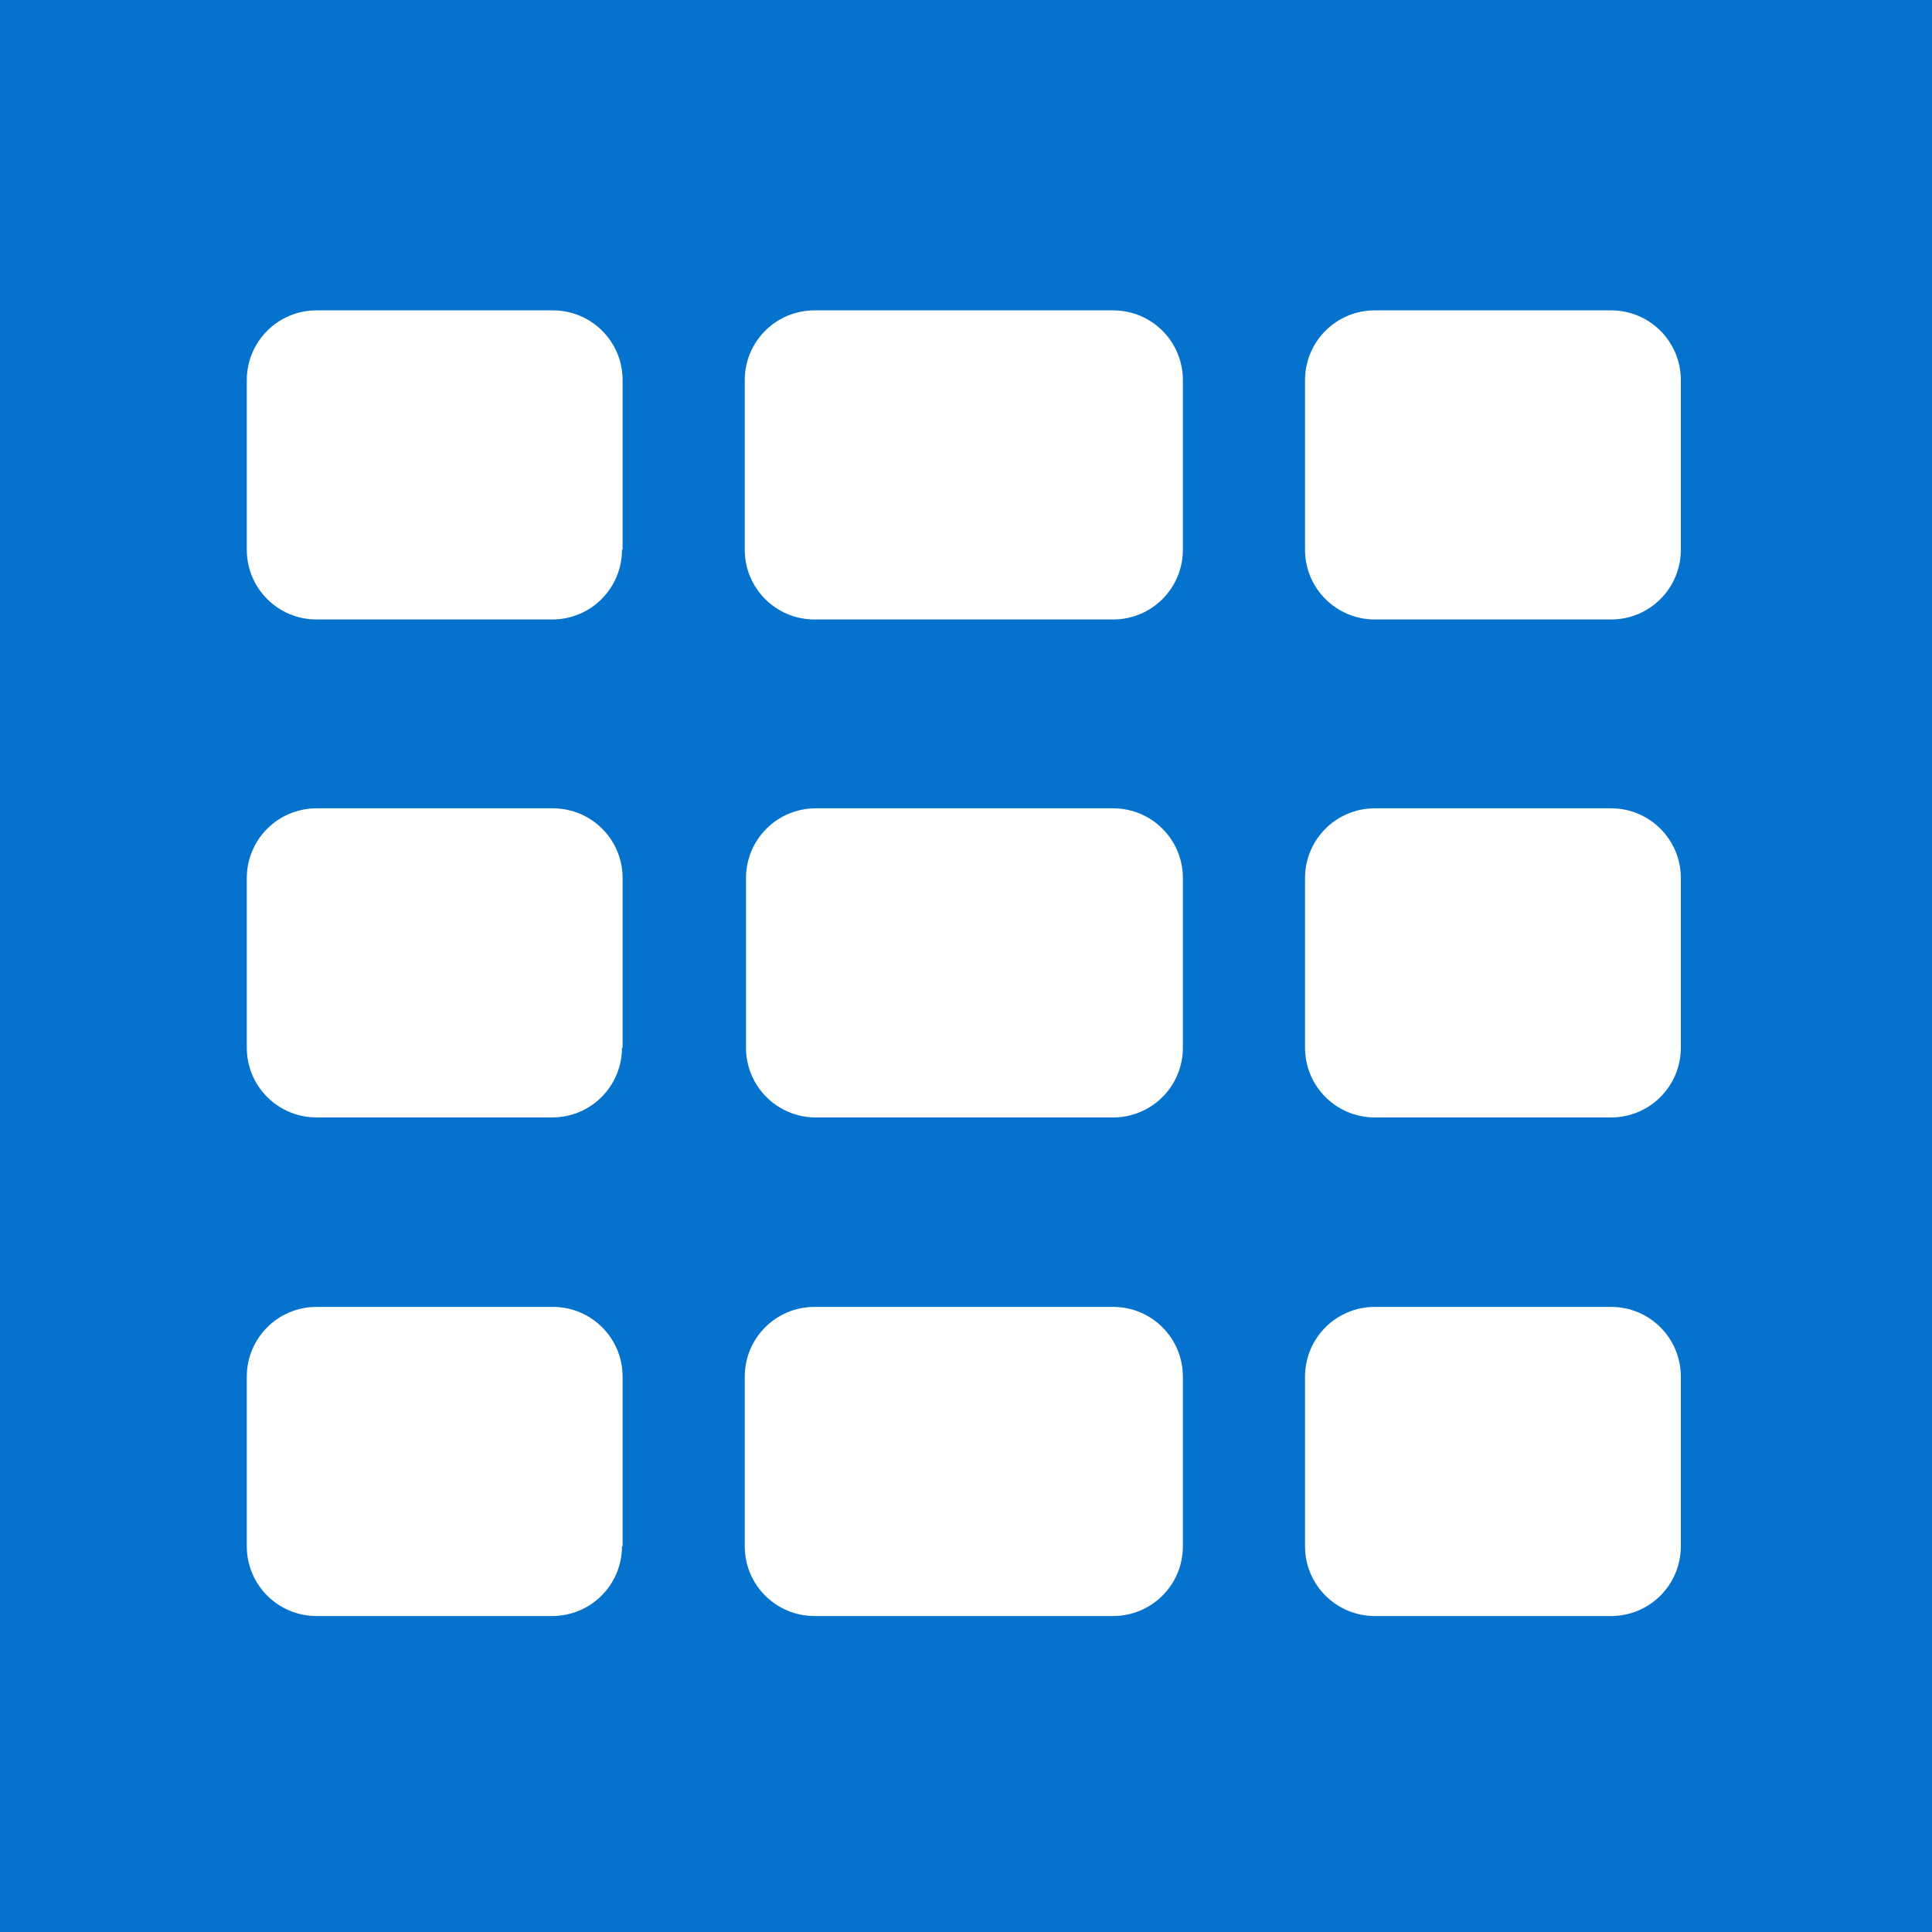 <?xml version="1.0" encoding="utf-8"?>
<!DOCTYPE svg PUBLIC "-//W3C//DTD SVG 1.1//EN" "http://www.w3.org/Graphics/SVG/1.1/DTD/svg11.dtd">
<svg version="1.1" id="Layer_1" xmlns="http://www.w3.org/2000/svg" xmlns:xlink="http://www.w3.org/1999/xlink" x="0px" y="0px"
	 width="31px" height="31px" viewBox="0 0 31 31" enable-background="new 0 0 31 31" xml:space="preserve">
<g>
	<g>
		<path fill-rule="evenodd" clip-rule="evenodd" fill="#0572CE" d="M0,0v31h31V0H0z M9.98,24.81c0,0.62-0.5,1.12-1.12,1.12H5.08
			c-0.62,0-1.12-0.5-1.12-1.12v-2.72c0-0.62,0.5-1.12,1.12-1.12h3.79c0.62,0,1.12,0.5,1.12,1.12V24.81z M9.98,16.81
			c0,0.62-0.5,1.12-1.12,1.12H5.08c-0.62,0-1.12-0.5-1.12-1.12v-2.72c0-0.62,0.5-1.12,1.12-1.12h3.79c0.62,0,1.12,0.5,1.12,1.12
			V16.81z M9.98,8.82c0,0.62-0.5,1.12-1.12,1.12H5.08c-0.62,0-1.12-0.5-1.12-1.12V6.1c0-0.62,0.5-1.12,1.12-1.12h3.79
			c0.62,0,1.12,0.5,1.12,1.12V8.82z M18.98,24.81c0,0.62-0.5,1.12-1.12,1.12h-4.79c-0.62,0-1.12-0.5-1.12-1.12v-2.72
			c0-0.62,0.5-1.12,1.12-1.12h4.79c0.62,0,1.12,0.5,1.12,1.12V24.81z M18.98,16.81c0,0.62-0.5,1.12-1.12,1.12h-4.77
			c-0.62,0-1.12-0.5-1.12-1.12v-2.72c0-0.62,0.5-1.12,1.12-1.12h4.77c0.62,0,1.12,0.5,1.12,1.12V16.81z M18.98,8.82
			c0,0.62-0.5,1.12-1.12,1.12h-4.79c-0.62,0-1.12-0.5-1.12-1.12V6.1c0-0.62,0.5-1.12,1.12-1.12h4.79c0.62,0,1.12,0.5,1.12,1.12V8.82
			z M26.97,24.81c0,0.62-0.5,1.12-1.12,1.12h-3.79c-0.62,0-1.12-0.5-1.12-1.12v-2.72c0-0.62,0.5-1.12,1.12-1.12h3.79
			c0.62,0,1.12,0.5,1.12,1.12V24.81z M26.97,16.81c0,0.62-0.5,1.12-1.12,1.12h-3.79c-0.62,0-1.12-0.5-1.12-1.12v-2.72
			c0-0.62,0.5-1.12,1.12-1.12h3.79c0.62,0,1.12,0.5,1.12,1.12V16.81z M26.97,8.82c0,0.62-0.5,1.12-1.12,1.12h-3.79
			c-0.62,0-1.12-0.5-1.12-1.12V6.1c0-0.62,0.5-1.12,1.12-1.12h3.79c0.62,0,1.12,0.5,1.12,1.12V8.82z"/>
	</g>
</g>
</svg>
